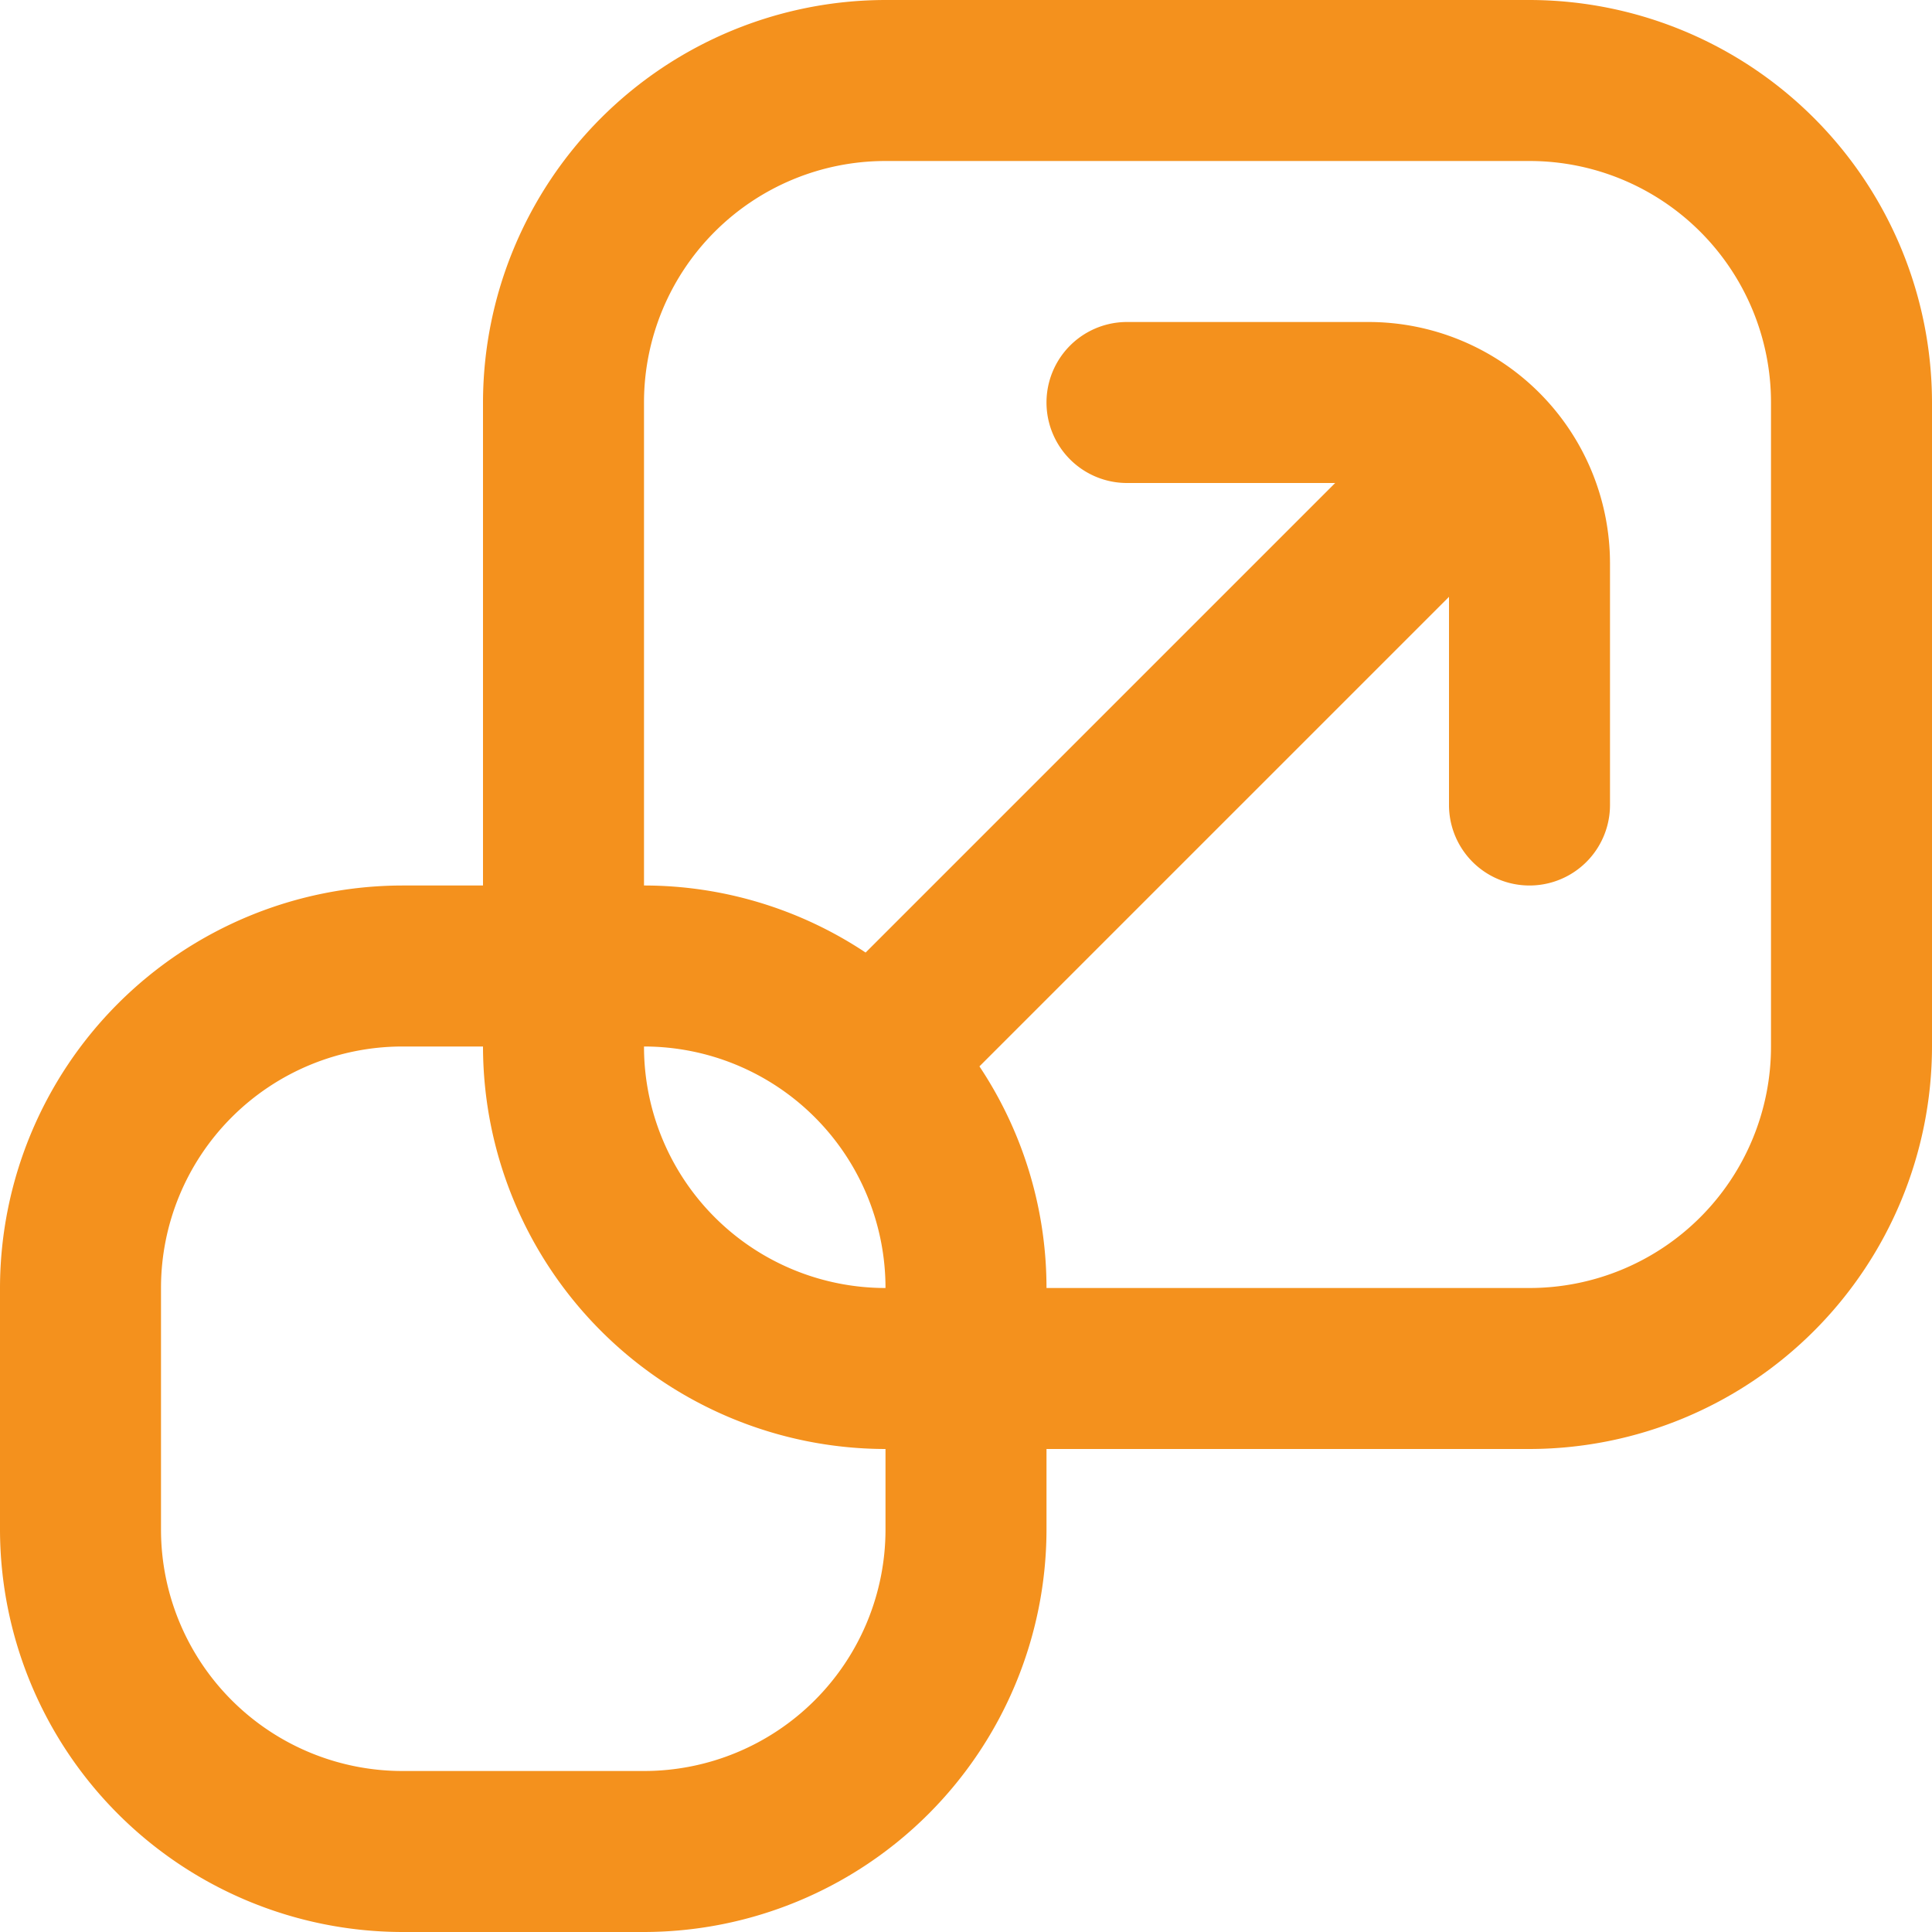 <?xml version="1.0"?>
<svg xmlns="http://www.w3.org/2000/svg" xmlns:xlink="http://www.w3.org/1999/xlink" xmlns:svgjs="http://svgjs.com/svgjs" version="1.1" width="512" height="512" x="0" y="0" viewBox="0 0 24 24" style="enable-background:new 0 0 512 512" xml:space="preserve"><g><path xmlns="http://www.w3.org/2000/svg" d="m19 0h-8a5.006 5.006 0 0 0 -5 5v6h-1a5.006 5.006 0 0 0 -5 5v3a5.006 5.006 0 0 0 5 5h3a5.006 5.006 0 0 0 5-5v-1h6a5.006 5.006 0 0 0 5-5v-8a5.006 5.006 0 0 0 -5-5zm-8 16a3 3 0 0 1 -3-3 3 3 0 0 1 3 3zm0 3a3 3 0 0 1 -3 3h-3a3 3 0 0 1 -3-3v-3a3 3 0 0 1 3-3h1a5.006 5.006 0 0 0 5 5zm11-6a3 3 0 0 1 -3 3h-6a4.969 4.969 0 0 0 -.833-2.753l5.833-5.833v2.586a1 1 0 0 0 2 0v-3a3 3 0 0 0 -3-3h-3a1 1 0 0 0 0 2h2.586l-5.833 5.833a4.969 4.969 0 0 0 -2.753-.833v-6a3 3 0 0 1 3-3h8a3 3 0 0 1 3 3z" fill="#f4911d" data-original="#000000"/></g></svg>
